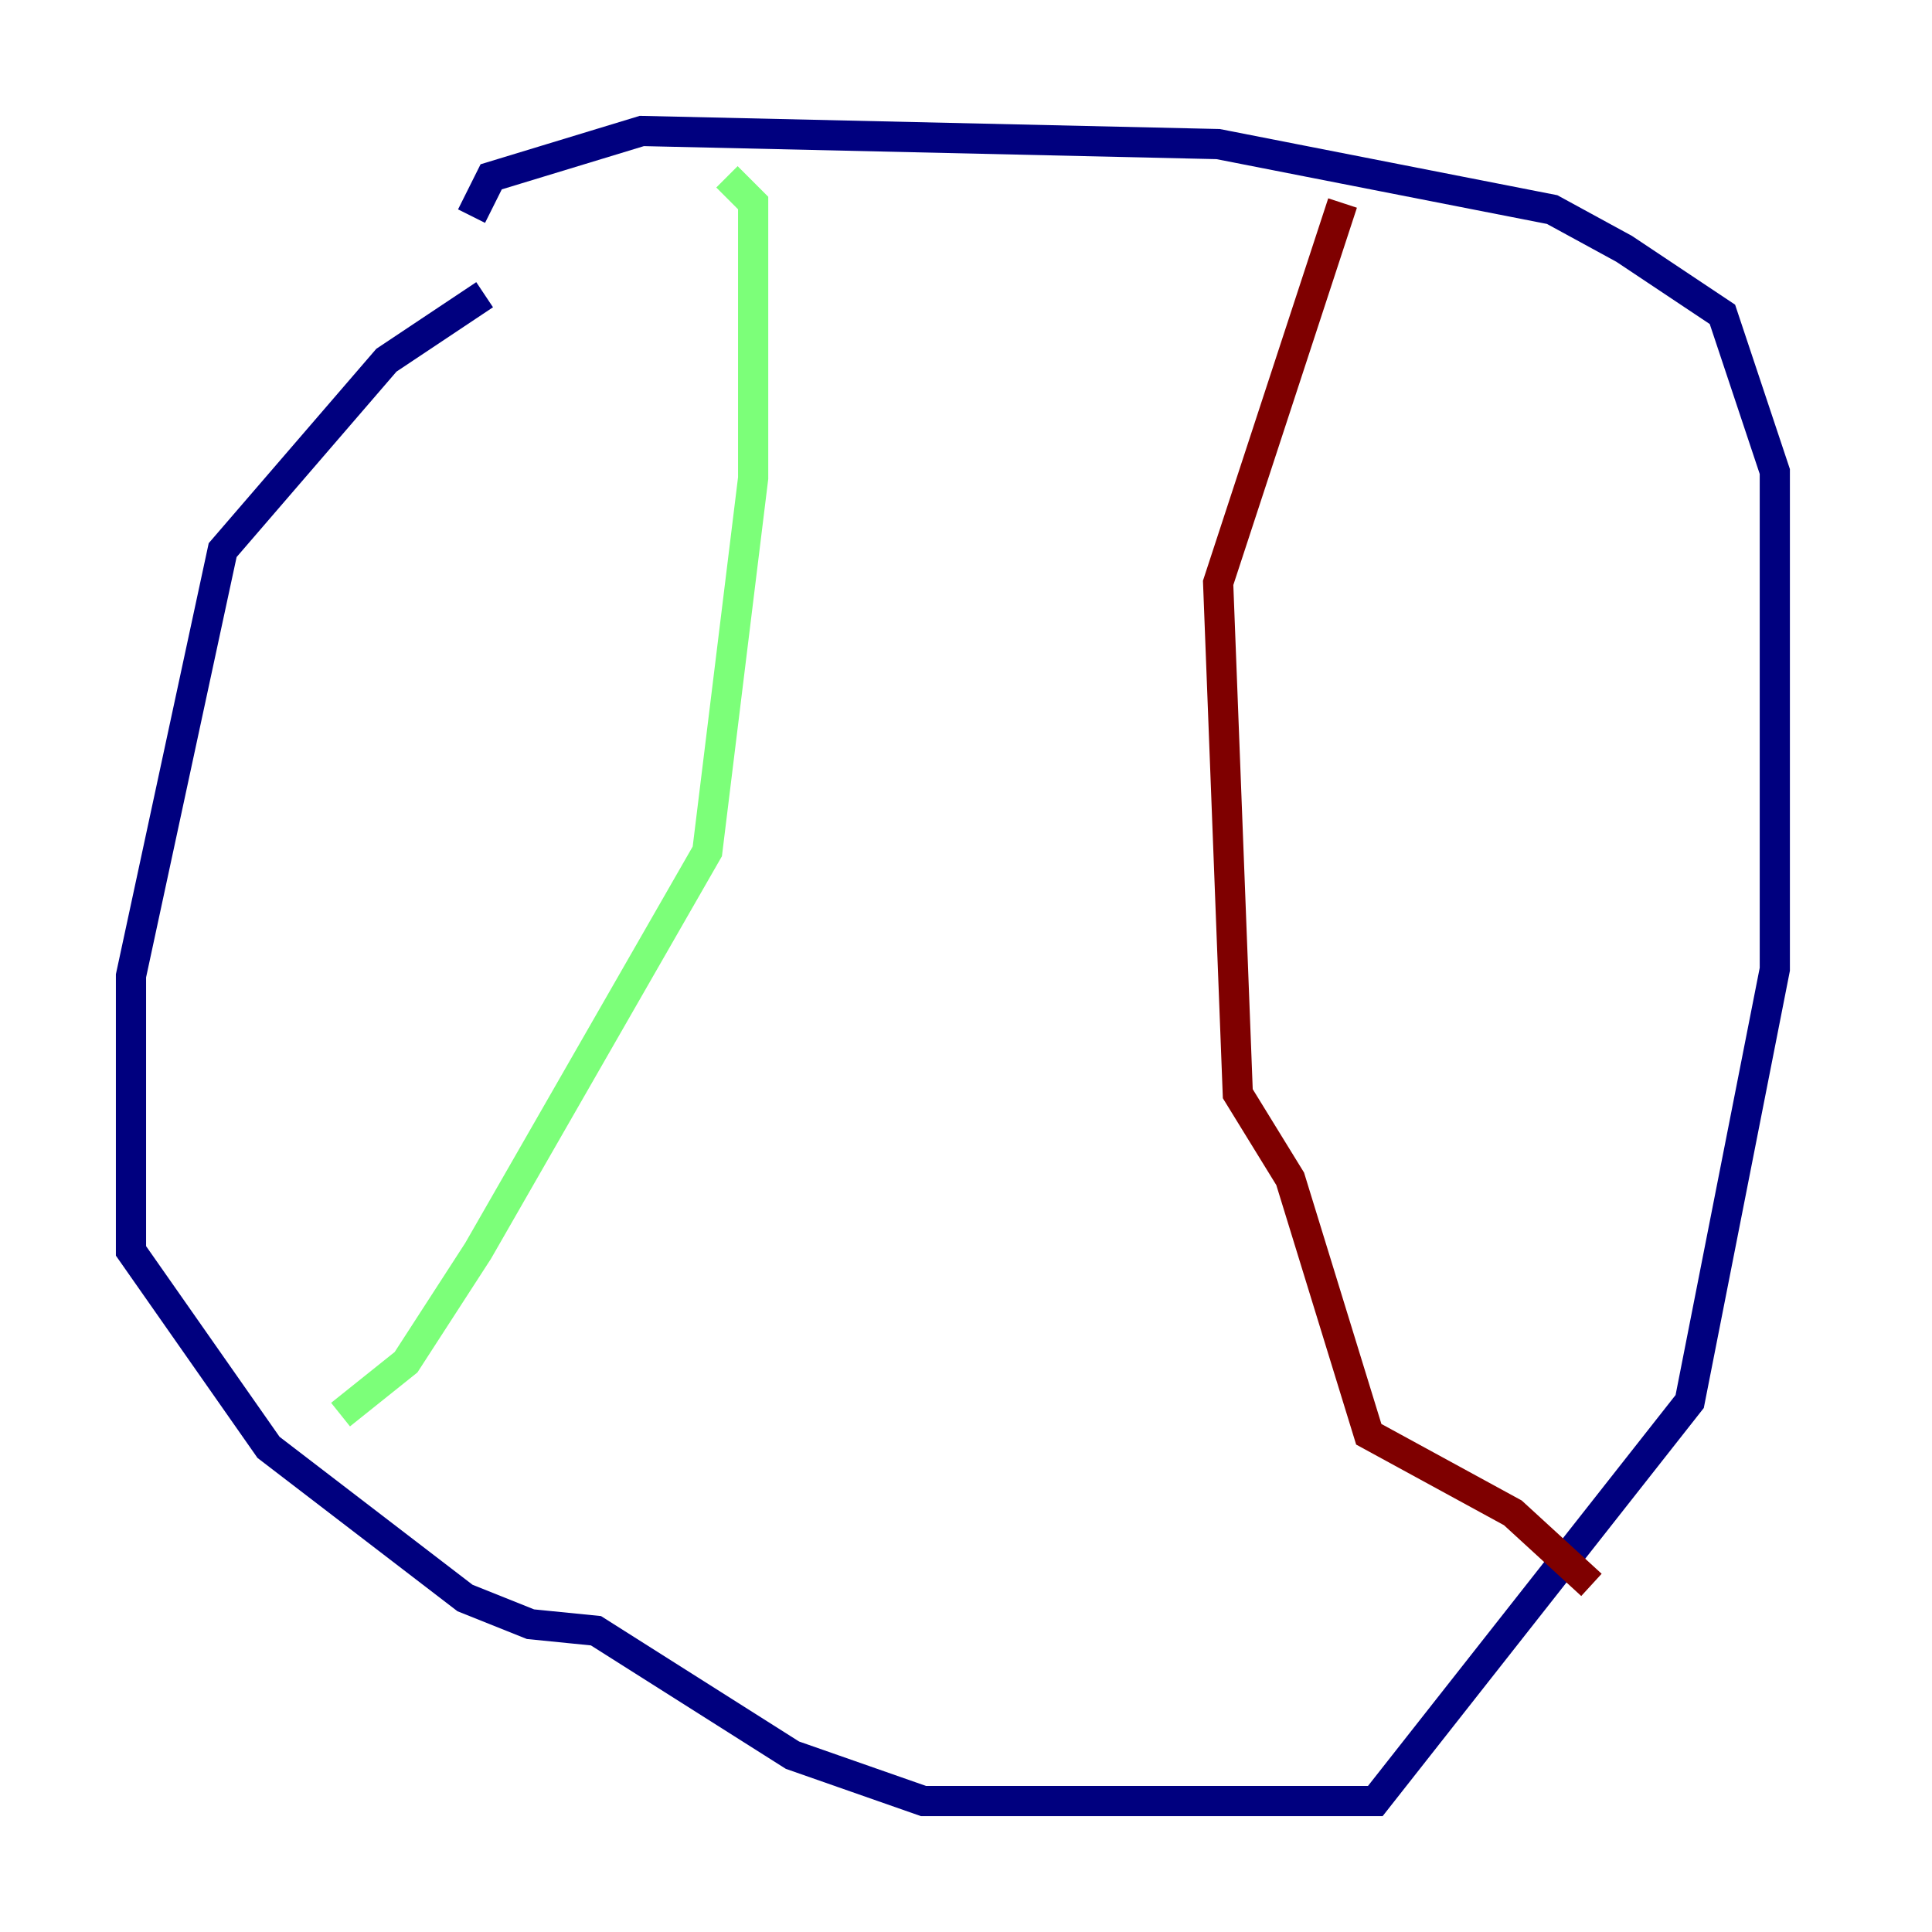 <?xml version="1.0" encoding="utf-8" ?>
<svg baseProfile="tiny" height="128" version="1.2" viewBox="0,0,128,128" width="128" xmlns="http://www.w3.org/2000/svg" xmlns:ev="http://www.w3.org/2001/xml-events" xmlns:xlink="http://www.w3.org/1999/xlink"><defs /><polyline fill="none" points="32.108,19.525 25.6,23.864 14.752,36.447 8.678,64.651 8.678,82.875 17.79,95.891 30.807,105.871 35.146,107.607 39.485,108.041 52.502,116.285 61.18,119.322 91.119,119.322 111.946,92.854 117.586,64.217 117.586,31.241 114.115,20.827 107.607,16.488 102.834,13.885 80.705,9.546 42.522,8.678 32.542,11.715 31.241,14.319" stroke="#00007f" stroke-width="2" /><polyline fill="none" points="22.563,93.722 26.902,90.251 31.675,82.875 46.861,56.407 49.898,31.675 49.898,13.451 48.163,11.715" stroke="#7cff79" stroke-width="2" /><polyline fill="none" points="88.949,13.451 80.705,38.617 82.007,72.461 85.478,78.102 90.685,95.024 100.231,100.231 105.437,105.003" stroke="#7f0000" stroke-width="2" /></svg>